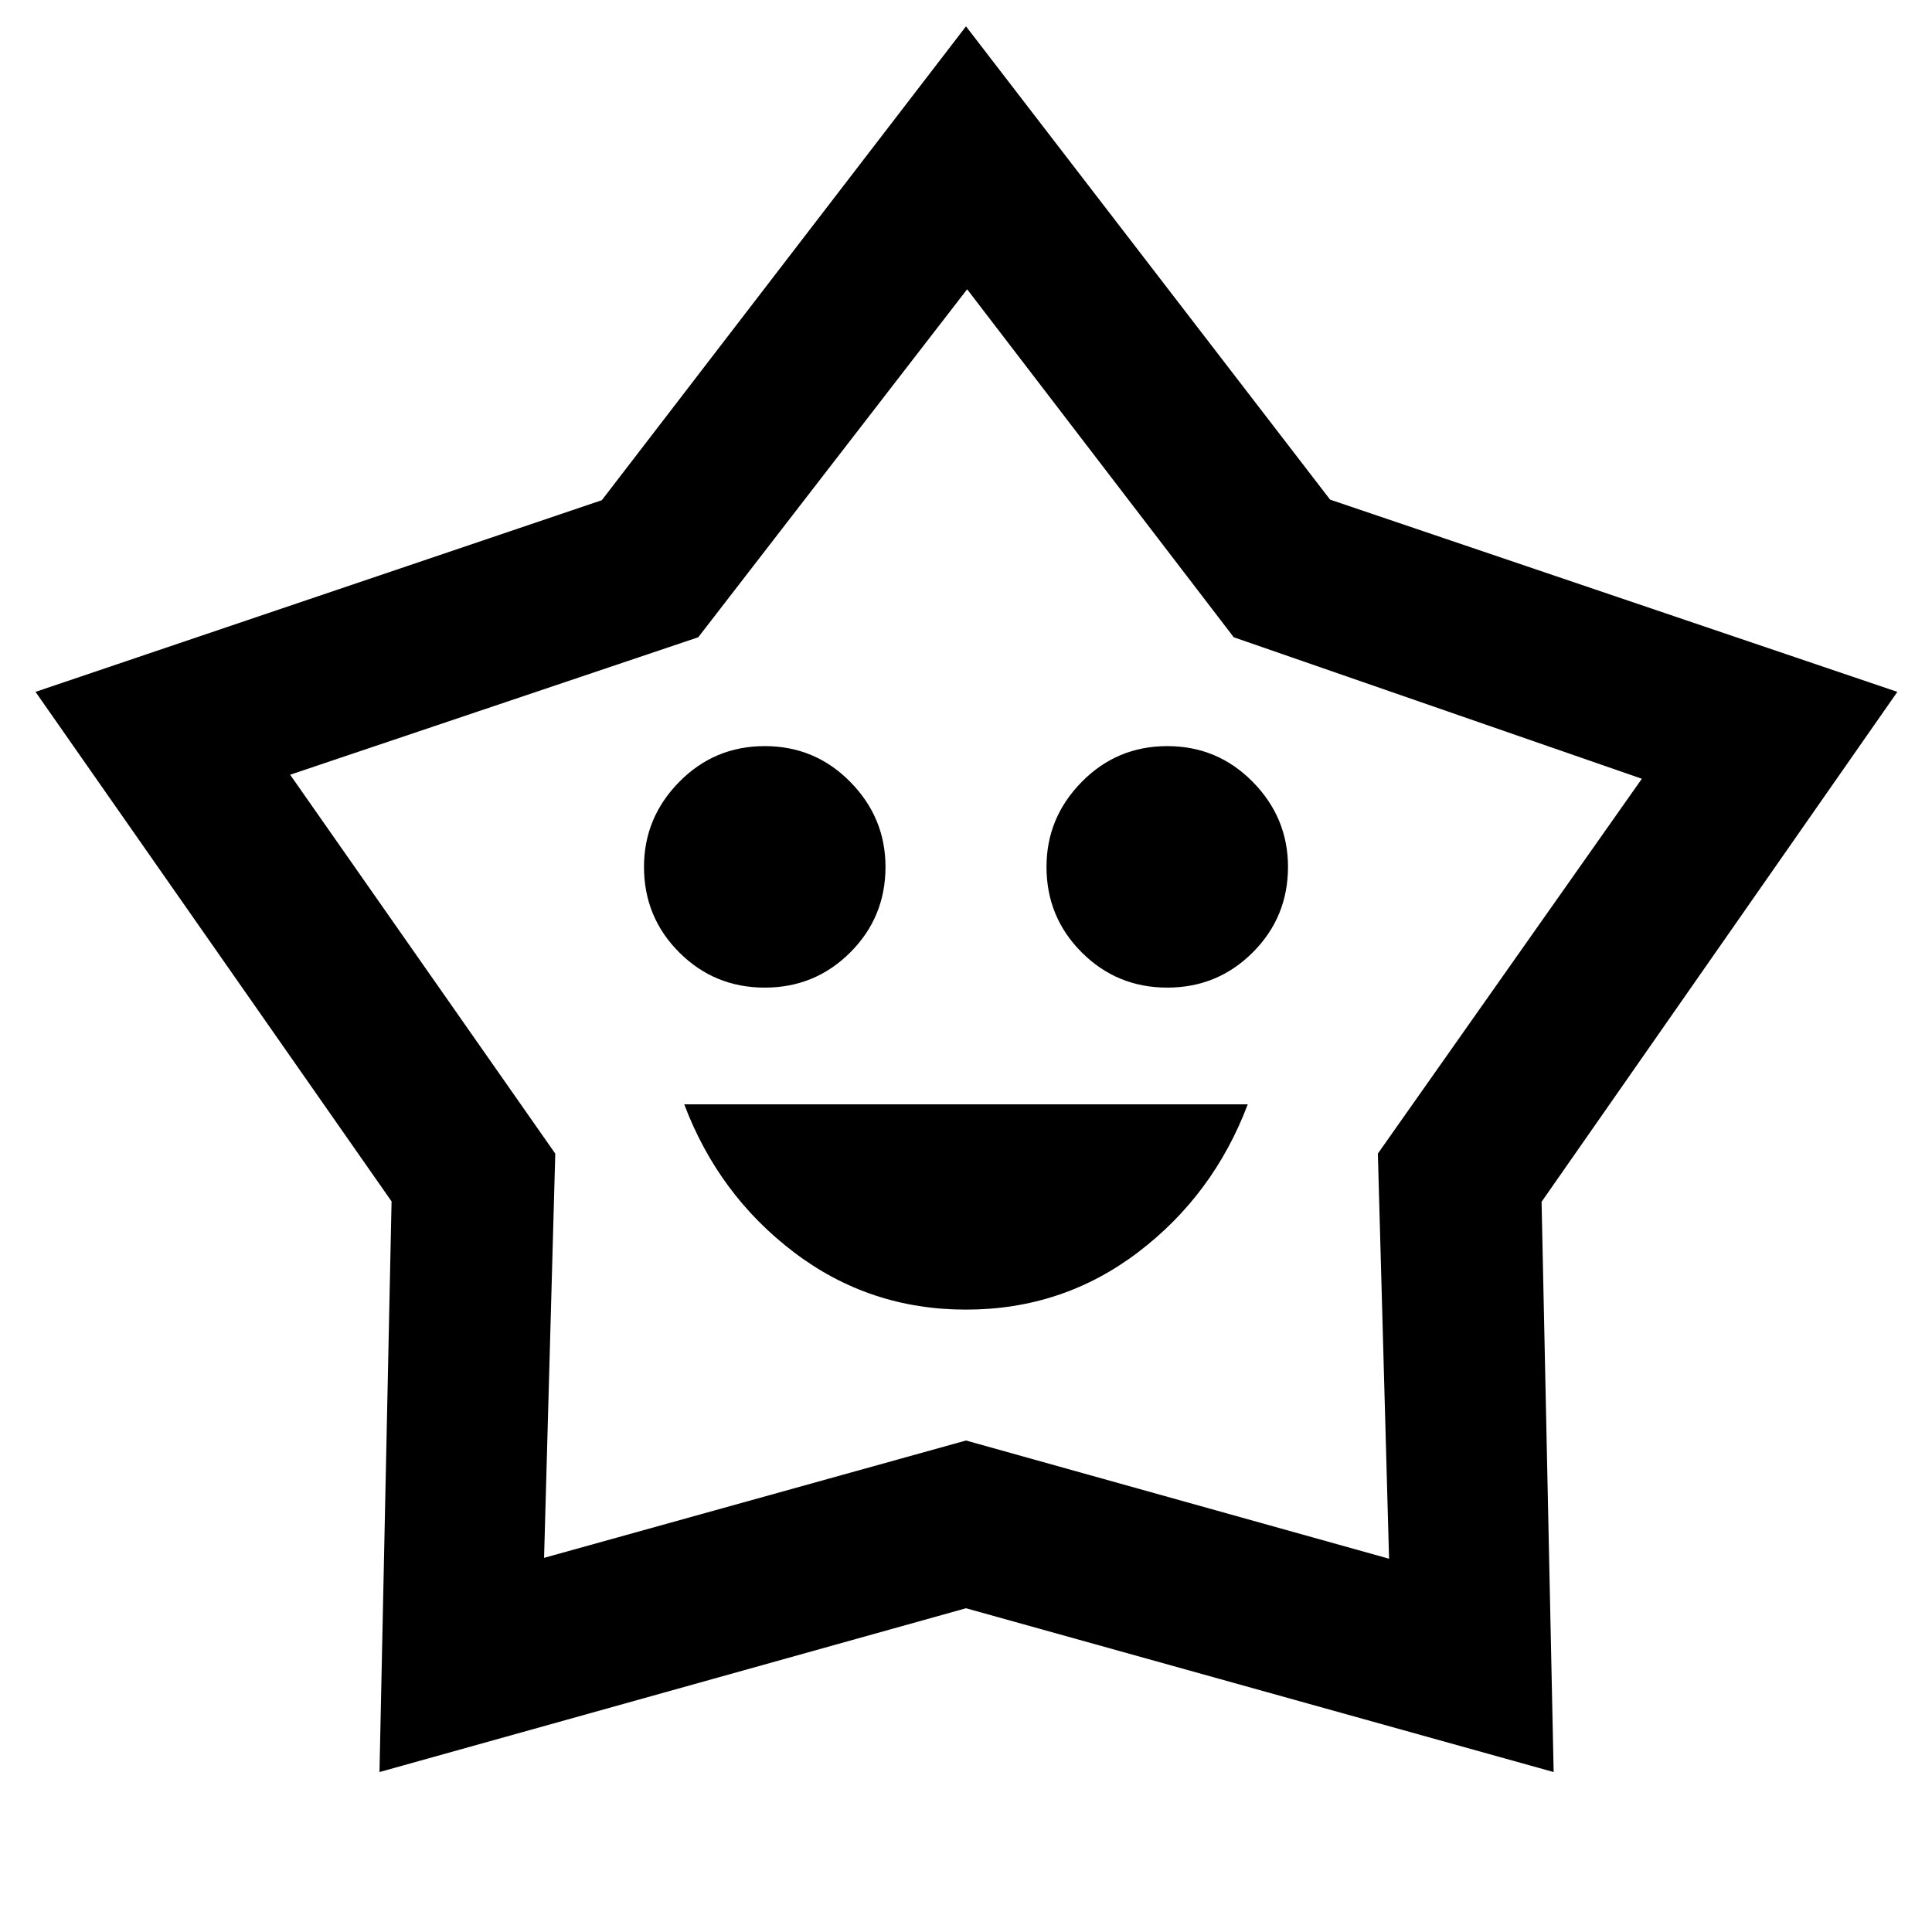 <svg xmlns="http://www.w3.org/2000/svg" height="48" viewBox="0 -960 960 960" width="48"><path d="M480-309.26q48 0 85.5-28.5t54.5-73.5H340q17 45 54.5 73.5t85.5 28.5Zm-100-160q25 0 42.5-17.5t17.5-42.5q0-24.435-17.5-42.218Q405-589.26 380-589.26t-42.5 17.782Q320-553.695 320-529.26q0 25 17.5 42.5t42.5 17.5Zm200 0q25 0 42.5-17.5t17.5-42.5q0-24.435-17.5-42.218Q605-589.26 580-589.26t-42.5 17.782Q520-553.695 520-529.26q0 25 17.5 42.5t42.5 17.5ZM299.051-711.456 480-946.914 660.913-711.74l281.871 95.522-176.783 253.389 6 283.352L480-160.87 188.565-79.477l6-283.558L17.651-616.218l281.4-95.238Zm47.906 68.108-202.783 68.305 131.739 188.274-5.565 200.856L480-244.218l210.217 58.739-5.565-201.309 131.174-186.255-202.783-70.305L480.565-816.26 346.957-643.348ZM480-501.435Z"/></svg>